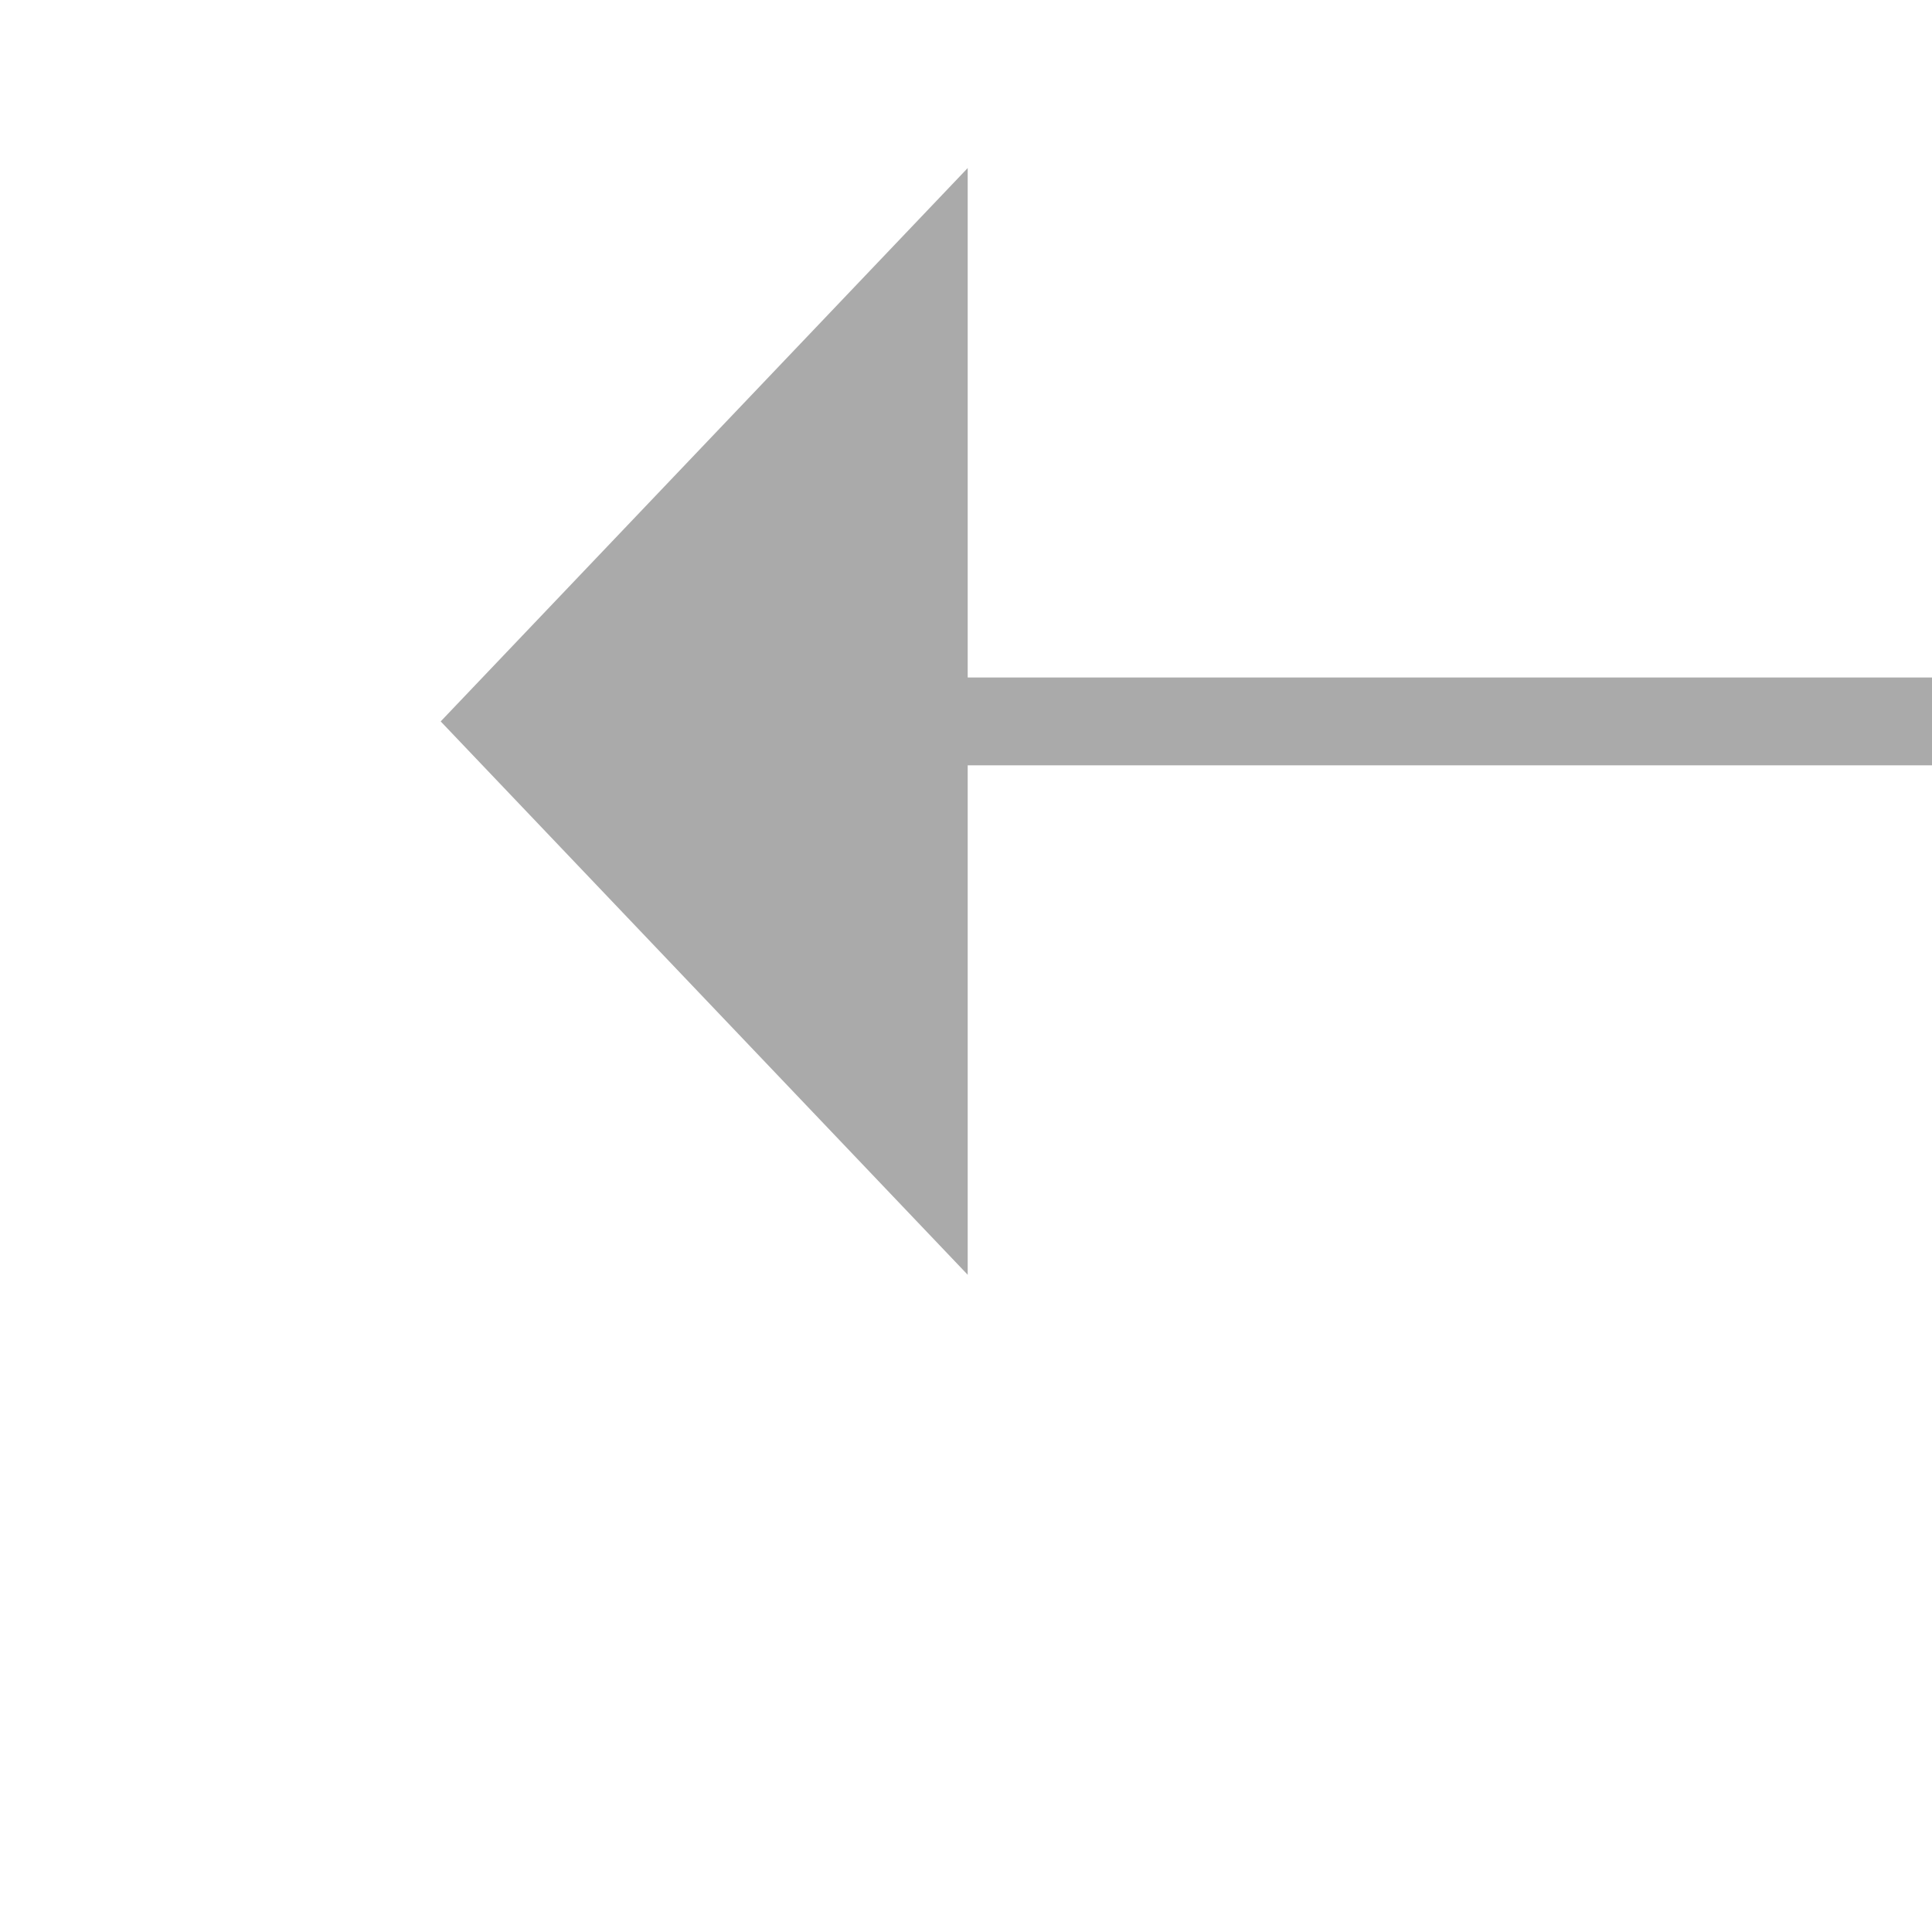 ﻿<?xml version="1.0" encoding="utf-8"?>
<svg version="1.1" xmlns:xlink="http://www.w3.org/1999/xlink" width="22px" height="22px" preserveAspectRatio="xMinYMid meet" viewBox="840 10955  22 20" xmlns="http://www.w3.org/2000/svg">
  <g transform="matrix(0.766 0.643 -0.643 0.766 7247.262 2018.31 )">
    <path d="M 862.8 10954  L 856.5 10948  L 850.2 10954  L 862.8 10954  Z " fill-rule="nonzero" fill="#aaaaaa" stroke="none" transform="matrix(-0.643 -0.766 0.766 -0.643 -6988.8 18661.069 )" />
    <path d="M 856.5 10953  L 856.5 10972  " stroke-width="1" stroke="#aaaaaa" fill="none" transform="matrix(-0.643 -0.766 0.766 -0.643 -6988.8 18661.069 )" />
  </g>
</svg>